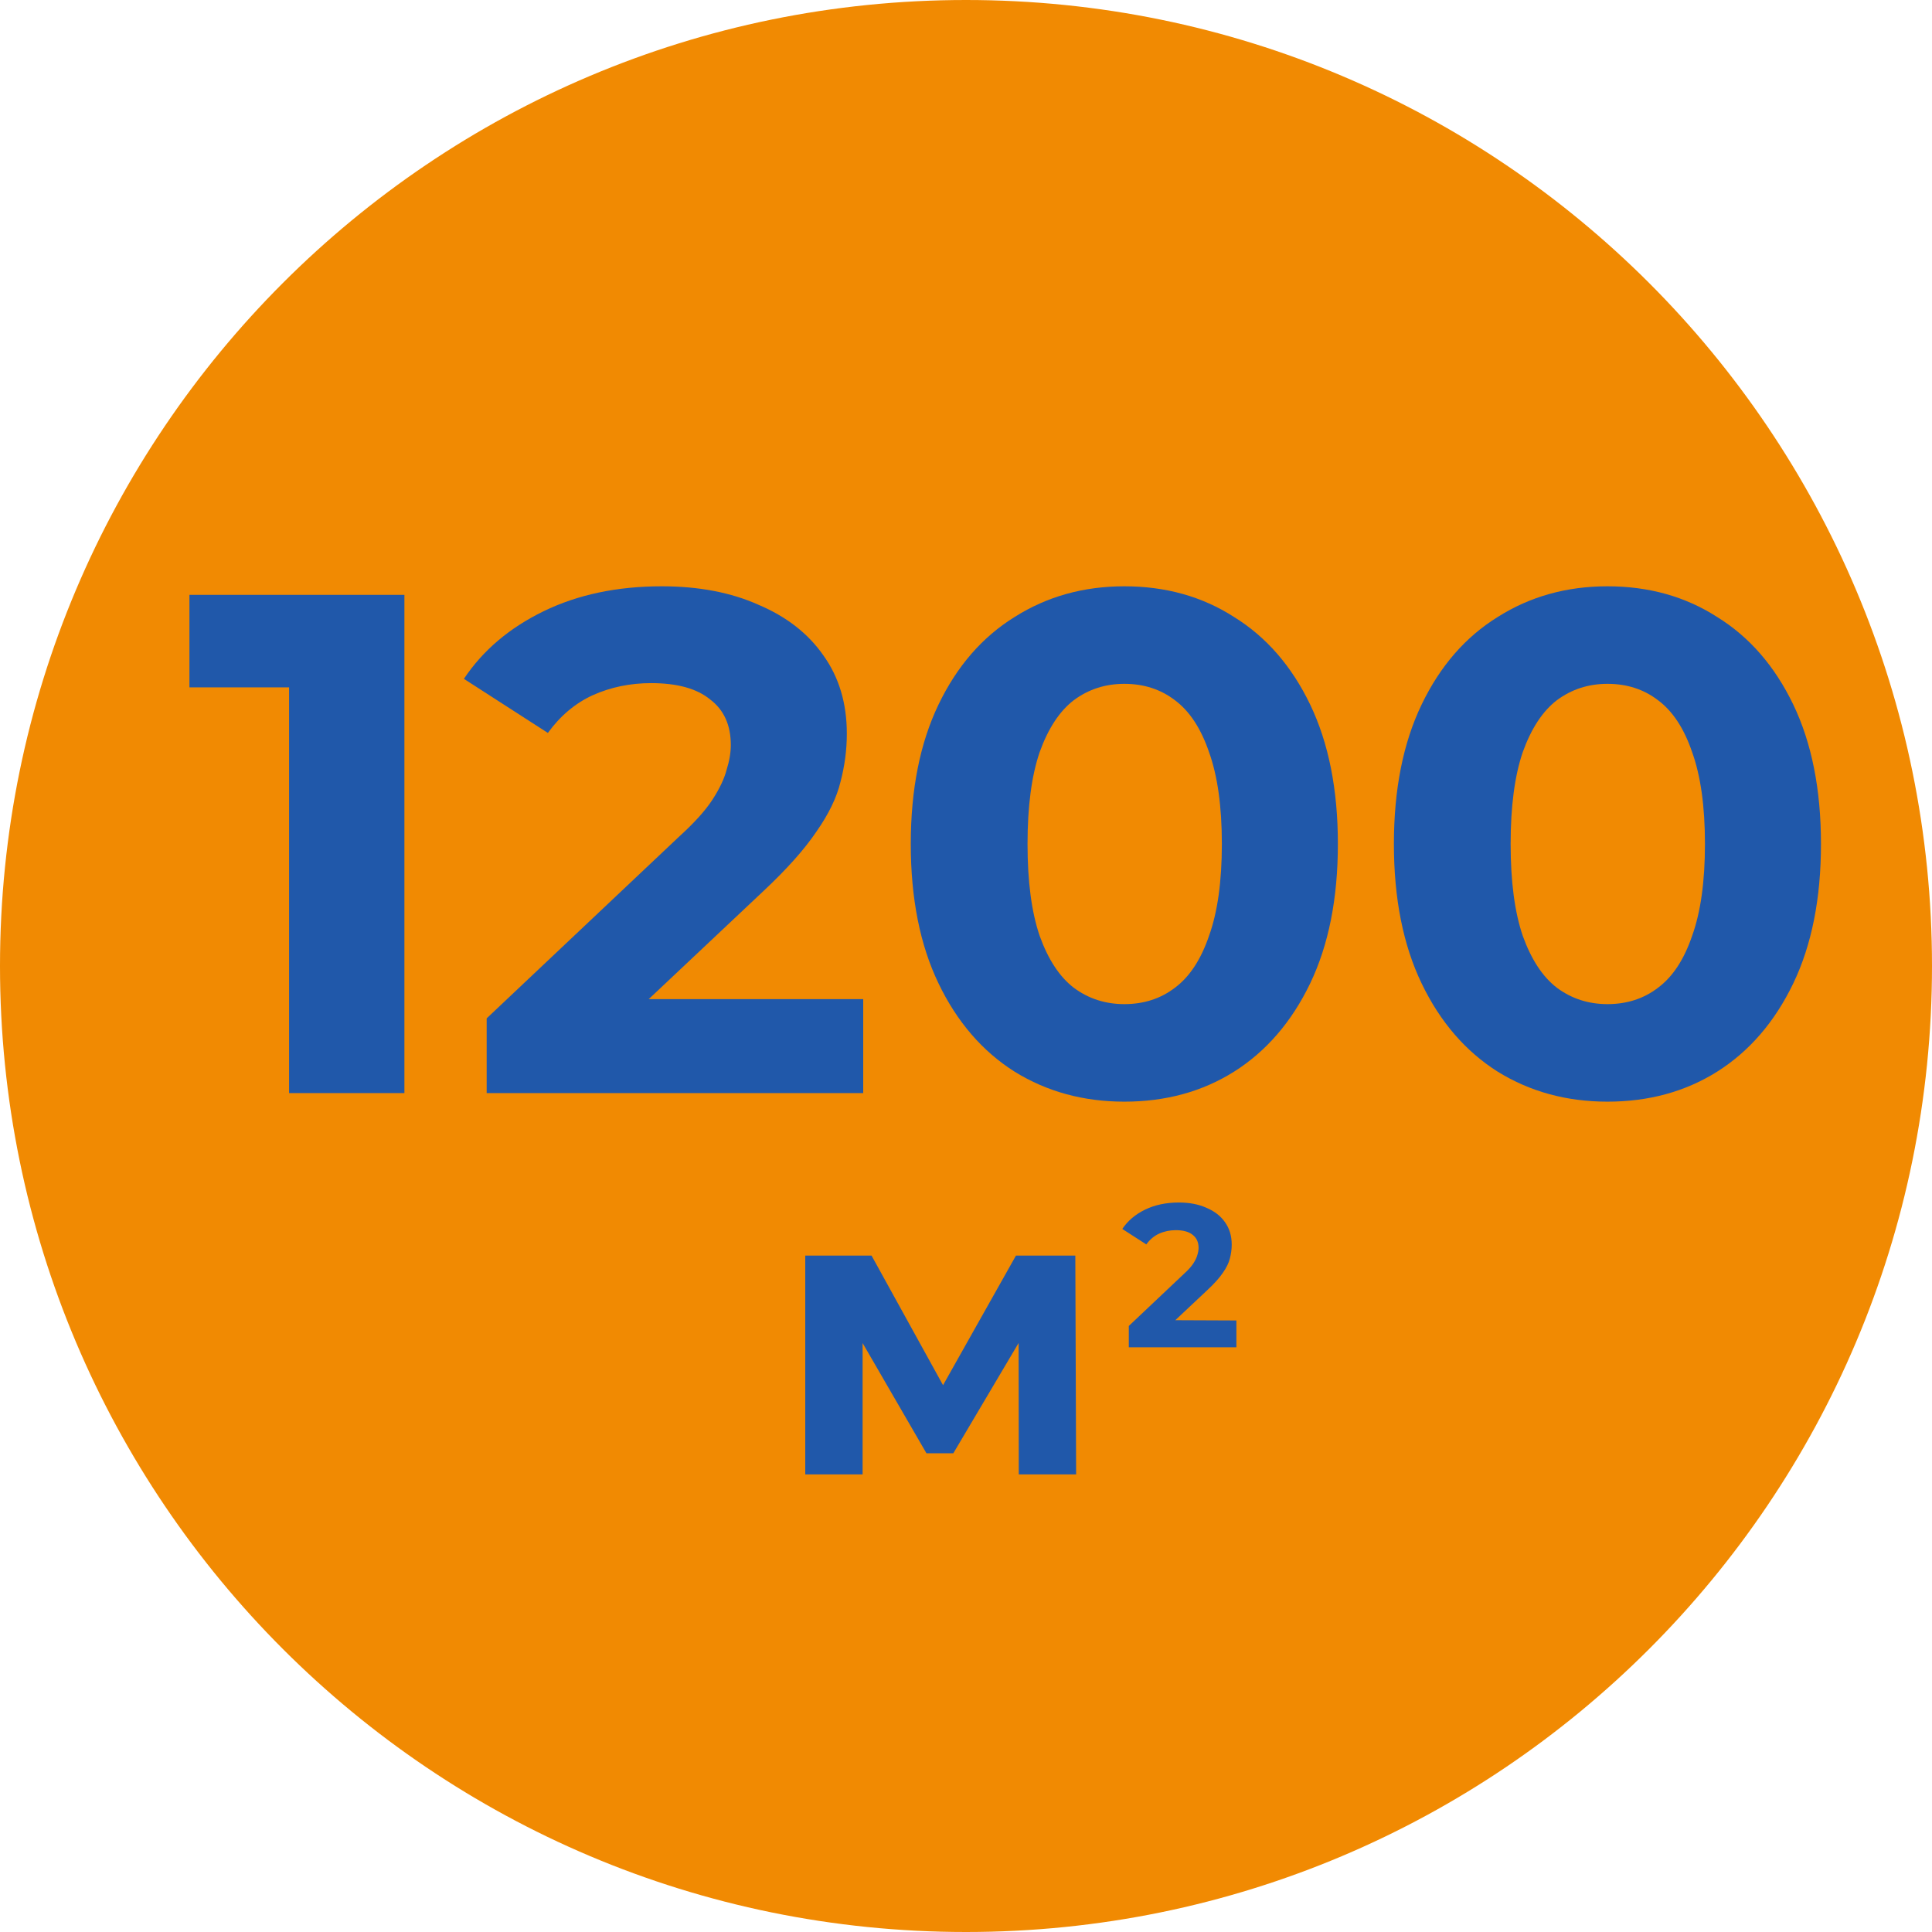 <svg width="60" height="60" viewBox="0 0 60 60" fill="none" xmlns="http://www.w3.org/2000/svg">
<path d="M60 30C60 46.569 46.569 60 30 60C13.431 60 0 46.569 0 30C0 13.431 13.431 0 30 0C46.569 0 60 13.431 60 30Z" fill="#F18A02"/>
<path d="M8.978 33.947L8.978 21.347L5.883 21.347V18.474H12.559V33.947H8.978Z" fill="#2058AA"/>
<path d="M15.114 33.947V31.626L21.083 25.989C21.554 25.562 21.901 25.179 22.122 24.84C22.343 24.501 22.49 24.192 22.564 23.912C22.652 23.632 22.696 23.374 22.696 23.138C22.696 22.519 22.483 22.047 22.055 21.723C21.643 21.384 21.031 21.215 20.221 21.215C19.572 21.215 18.968 21.34 18.408 21.59C17.863 21.841 17.398 22.232 17.015 22.762L14.407 21.082C14.996 20.198 15.822 19.498 16.883 18.982C17.944 18.466 19.167 18.208 20.552 18.208C21.702 18.208 22.704 18.4 23.558 18.783C24.428 19.152 25.098 19.675 25.57 20.353C26.056 21.03 26.299 21.841 26.299 22.784C26.299 23.285 26.233 23.786 26.101 24.287C25.983 24.774 25.732 25.29 25.349 25.835C24.981 26.38 24.435 26.992 23.713 27.669L20.146 31.029L26.808 31.029V33.947H15.114Z" fill="#2058AA"/>
<path d="M34.917 34.213C33.65 34.213 32.515 33.903 31.513 33.284C30.511 32.651 29.722 31.737 29.148 30.543C28.573 29.349 28.285 27.905 28.285 26.21C28.285 24.516 28.573 23.072 29.148 21.878C29.722 20.684 30.511 19.778 31.513 19.159C32.515 18.525 33.65 18.208 34.917 18.208C36.199 18.208 37.334 18.525 38.321 19.159C39.323 19.778 40.112 20.684 40.687 21.878C41.261 23.072 41.549 24.516 41.549 26.21C41.549 27.905 41.261 29.349 40.687 30.543C40.112 31.737 39.323 32.651 38.321 33.284C37.334 33.903 36.199 34.213 34.917 34.213ZM34.917 31.184C35.521 31.184 36.044 31.015 36.487 30.676C36.943 30.337 37.297 29.799 37.548 29.062C37.813 28.325 37.946 27.375 37.946 26.21C37.946 25.046 37.813 24.096 37.548 23.359C37.297 22.622 36.943 22.084 36.487 21.745C36.044 21.406 35.521 21.237 34.917 21.237C34.328 21.237 33.804 21.406 33.348 21.745C32.906 22.084 32.552 22.622 32.287 23.359C32.036 24.096 31.911 25.046 31.911 26.21C31.911 27.375 32.036 28.325 32.287 29.062C32.552 29.799 32.906 30.337 33.348 30.676C33.804 31.015 34.328 31.184 34.917 31.184Z" fill="#2058AA"/>
<path d="M49.92 34.213C48.653 34.213 47.518 33.903 46.516 33.284C45.514 32.651 44.725 31.737 44.151 30.543C43.576 29.349 43.289 27.905 43.289 26.21C43.289 24.516 43.576 23.072 44.151 21.878C44.725 20.684 45.514 19.778 46.516 19.159C47.518 18.525 48.653 18.208 49.92 18.208C51.202 18.208 52.337 18.525 53.324 19.159C54.327 19.778 55.115 20.684 55.69 21.878C56.264 23.072 56.552 24.516 56.552 26.21C56.552 27.905 56.264 29.349 55.69 30.543C55.115 31.737 54.327 32.651 53.324 33.284C52.337 33.903 51.202 34.213 49.92 34.213ZM49.92 31.184C50.524 31.184 51.048 31.015 51.49 30.676C51.947 30.337 52.3 29.799 52.551 29.062C52.816 28.325 52.949 27.375 52.949 26.21C52.949 25.046 52.816 24.096 52.551 23.359C52.3 22.622 51.947 22.084 51.49 21.745C51.048 21.406 50.524 21.237 49.92 21.237C49.331 21.237 48.808 21.406 48.351 21.745C47.909 22.084 47.555 22.622 47.29 23.359C47.039 24.096 46.914 25.046 46.914 26.21C46.914 27.375 47.039 28.325 47.29 29.062C47.555 29.799 47.909 30.337 48.351 30.676C48.808 31.015 49.331 31.184 49.92 31.184Z" fill="#2058AA"/>
<path d="M25.008 45.789V38.994H27.067L29.287 43.018L31.551 38.994H33.395L33.42 45.789H31.639L31.634 41.709L31.639 41.699L29.606 45.133H28.772L26.789 41.71L26.789 45.789H25.008Z" fill="#2058AA"/>
<path d="M35.056 41.842V41.179L36.761 39.568C36.896 39.446 36.995 39.337 37.058 39.24C37.121 39.143 37.164 39.055 37.185 38.975C37.21 38.895 37.223 38.821 37.223 38.754C37.223 38.577 37.161 38.442 37.039 38.349C36.922 38.253 36.747 38.204 36.515 38.204C36.33 38.204 36.157 38.24 35.997 38.312C35.842 38.383 35.709 38.495 35.599 38.646L34.854 38.166C35.023 37.914 35.258 37.714 35.562 37.566C35.865 37.419 36.214 37.345 36.61 37.345C36.938 37.345 37.225 37.4 37.469 37.51C37.717 37.615 37.909 37.764 38.044 37.958C38.183 38.152 38.252 38.383 38.252 38.653C38.252 38.796 38.233 38.939 38.195 39.082C38.161 39.221 38.09 39.368 37.98 39.524C37.875 39.68 37.719 39.855 37.513 40.048L36.5 41L38.397 41.008V41.842H35.056Z" fill="#2058AA"/>
</svg>
